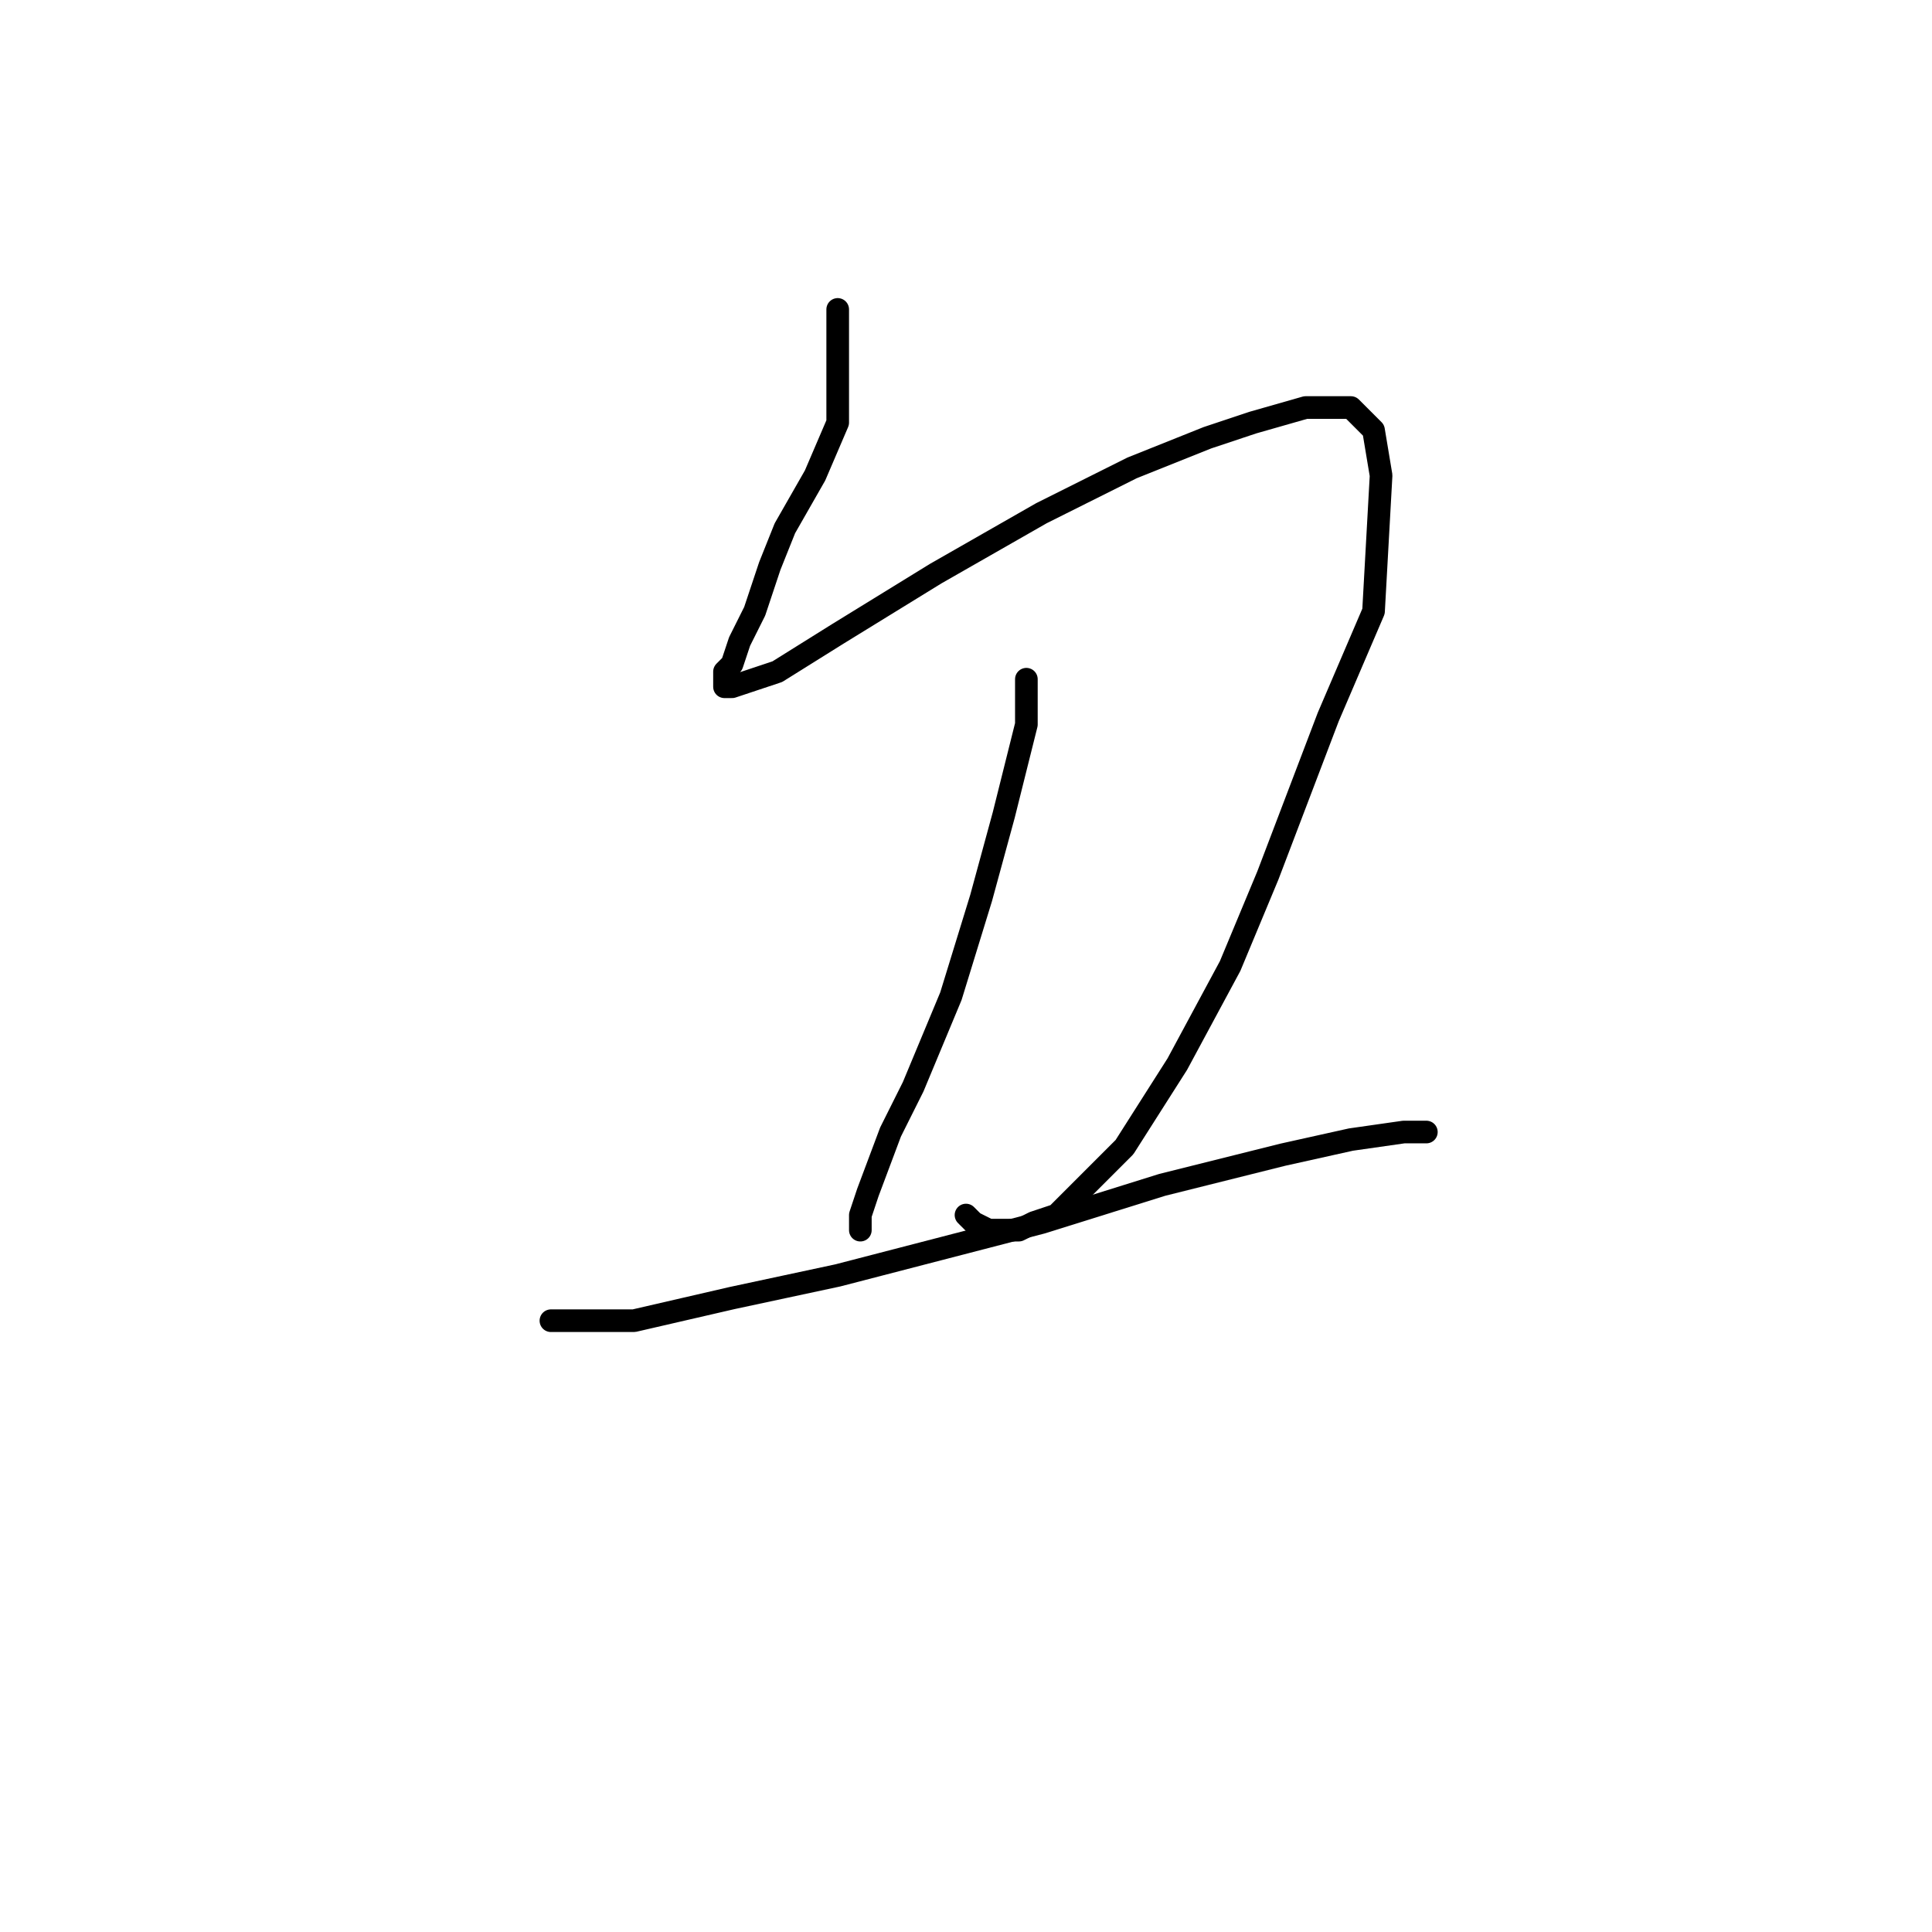 <?xml version="1.0" standalone="no"?>
    <svg width="256" height="256" xmlns="http://www.w3.org/2000/svg" version="1.1">
    <polyline stroke="black" stroke-width="3" stroke-linecap="round" fill="transparent" stroke-linejoin="round" points="111 42 111 41 111 41 111 45 111 50 111 56 108 63 104 70 102 75 100 81 98 85 97 88 96 89 96 90 96 91 96 91 97 91 103 89 111 84 124 76 138 68 150 62 160 58 166 56 173 54 177 54 179 54 182 57 183 63 182 81 176 95 168 116 163 128 156 141 149 152 145 156 140 161 137 162 135 163 133 163 132 163 131 163 129 162 128 161 128 161 " />
        <polyline stroke="black" stroke-width="3" stroke-linecap="round" fill="transparent" stroke-linejoin="round" points="136 90 136 91 136 93 136 96 133 108 130 119 126 132 121 144 118 150 115 158 114 161 114 162 114 162 114 163 114 163 114 163 " />
        <polyline stroke="black" stroke-width="3" stroke-linecap="round" fill="transparent" stroke-linejoin="round" points="73 175 74 175 75 175 78 175 84 175 97 172 111 169 138 162 154 157 170 153 179 151 186 150 188 150 189 150 189 150 189 150 " />
        </svg>